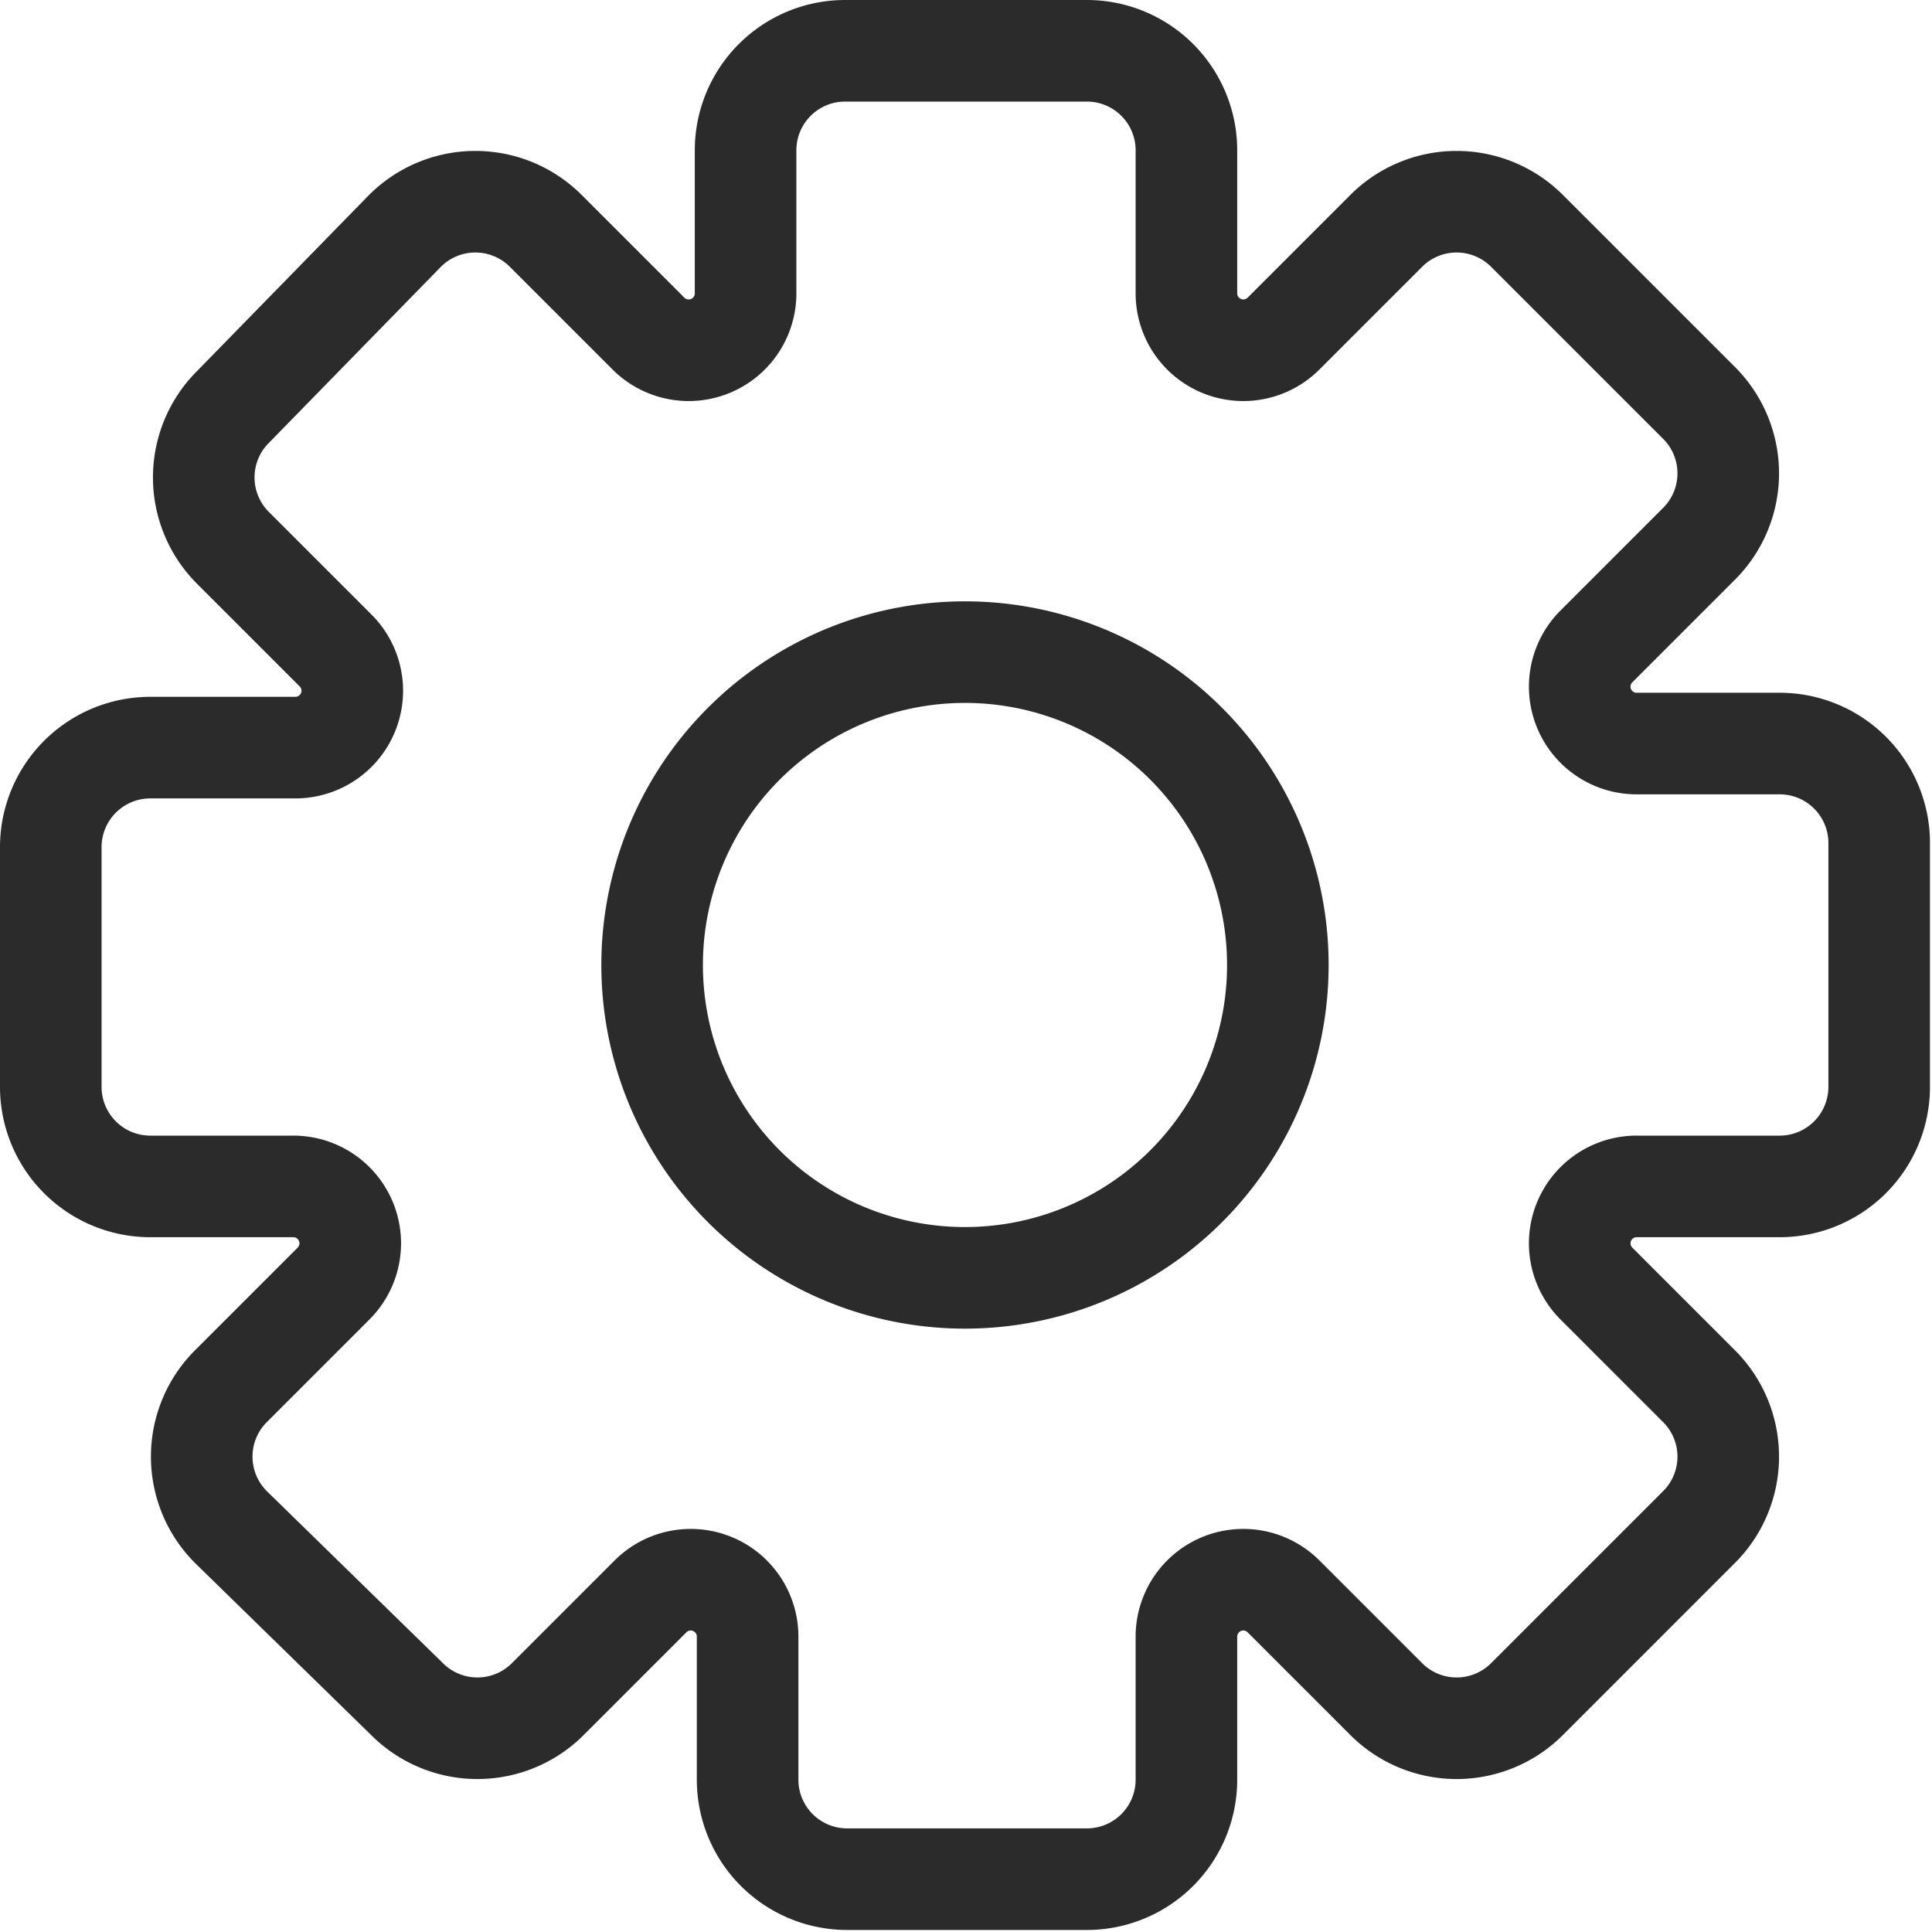 <svg xmlns="http://www.w3.org/2000/svg" width="9.51" height="9.51" viewBox="0 0 9.51 9.51"><defs><style>.cls-1{fill:none;stroke:#2b2b2b;stroke-miterlimit:10;stroke-width:0.5px;}</style></defs><title>Asset 3</title><g id="Layer_2" data-name="Layer 2"><g id="content"><path class="cls-1" d="M8.76,3.66h-.7a.28.28,0,0,1-.2-.48l.5-.5a.49.49,0,0,0,0-.7l-.84-.84a.49.49,0,0,0-.7,0l-.5.5a.28.28,0,0,1-.48-.2V.74A.49.49,0,0,0,5.35.25H4.16a.49.49,0,0,0-.49.49v.7a.28.28,0,0,1-.48.2l-.5-.5a.49.49,0,0,0-.7,0L1.15,2a.49.49,0,0,0,0,.7l.5.5a.28.28,0,0,1-.2.48H.74a.49.49,0,0,0-.49.49V5.35a.49.49,0,0,0,.49.49h.7a.28.28,0,0,1,.2.48l-.5.5a.49.49,0,0,0,0,.7L2,8.36a.49.49,0,0,0,.7,0l.5-.5a.28.28,0,0,1,.48.2v.7a.49.49,0,0,0,.49.49H5.35a.49.49,0,0,0,.49-.49v-.7a.28.28,0,0,1,.48-.2l.5.5a.49.49,0,0,0,.7,0l.84-.84a.49.49,0,0,0,0-.7l-.5-.5a.28.28,0,0,1,.2-.48h.7a.49.49,0,0,0,.49-.49V4.16A.49.49,0,0,0,8.76,3.66Zm-4,2.63A1.54,1.54,0,1,1,6.29,4.75,1.54,1.54,0,0,1,4.75,6.29Z"/></g></g></svg>